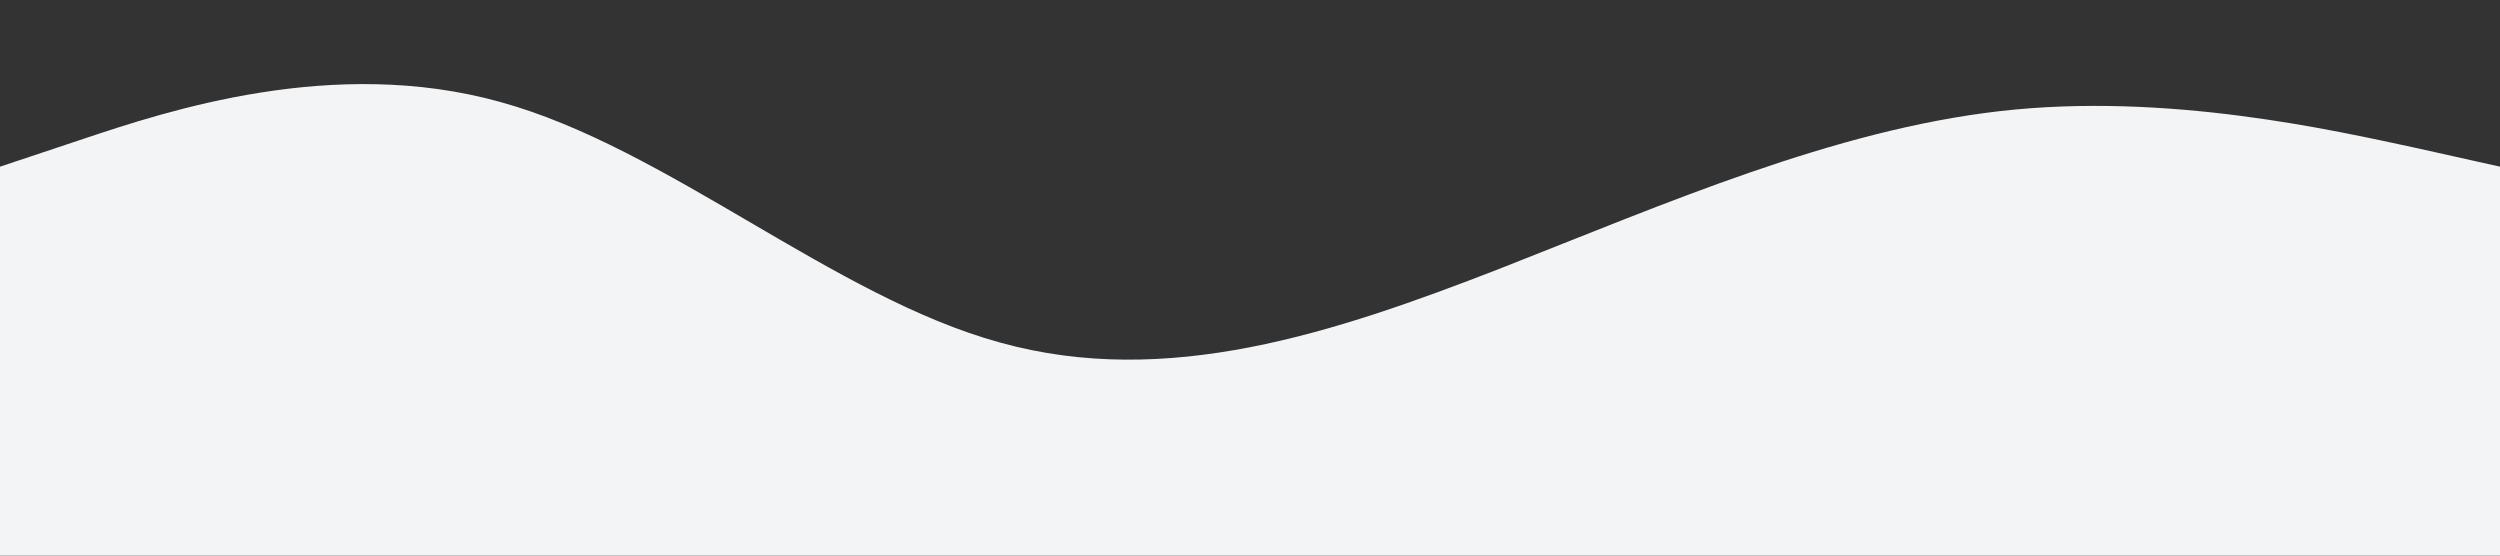 <svg xmlns="http://www.w3.org/2000/svg" viewBox="0 0 1440 320"><rect x="0" y="0" width="1440" height="320" fill="#333333" stroke="none"/><path fill="#f3f4f6" fill-opacity="1" d="M0,96L48,80C96,64,192,32,288,58.7C384,85,480,171,576,197.3C672,224,768,192,864,154.7C960,117,1056,75,1152,64C1248,53,1344,75,1392,85.3L1440,96L1440,320L1392,320C1344,320,1248,320,1152,320C1056,320,960,320,864,320C768,320,672,320,576,320C480,320,384,320,288,320C192,320,96,320,48,320L0,320Z"></path></svg>